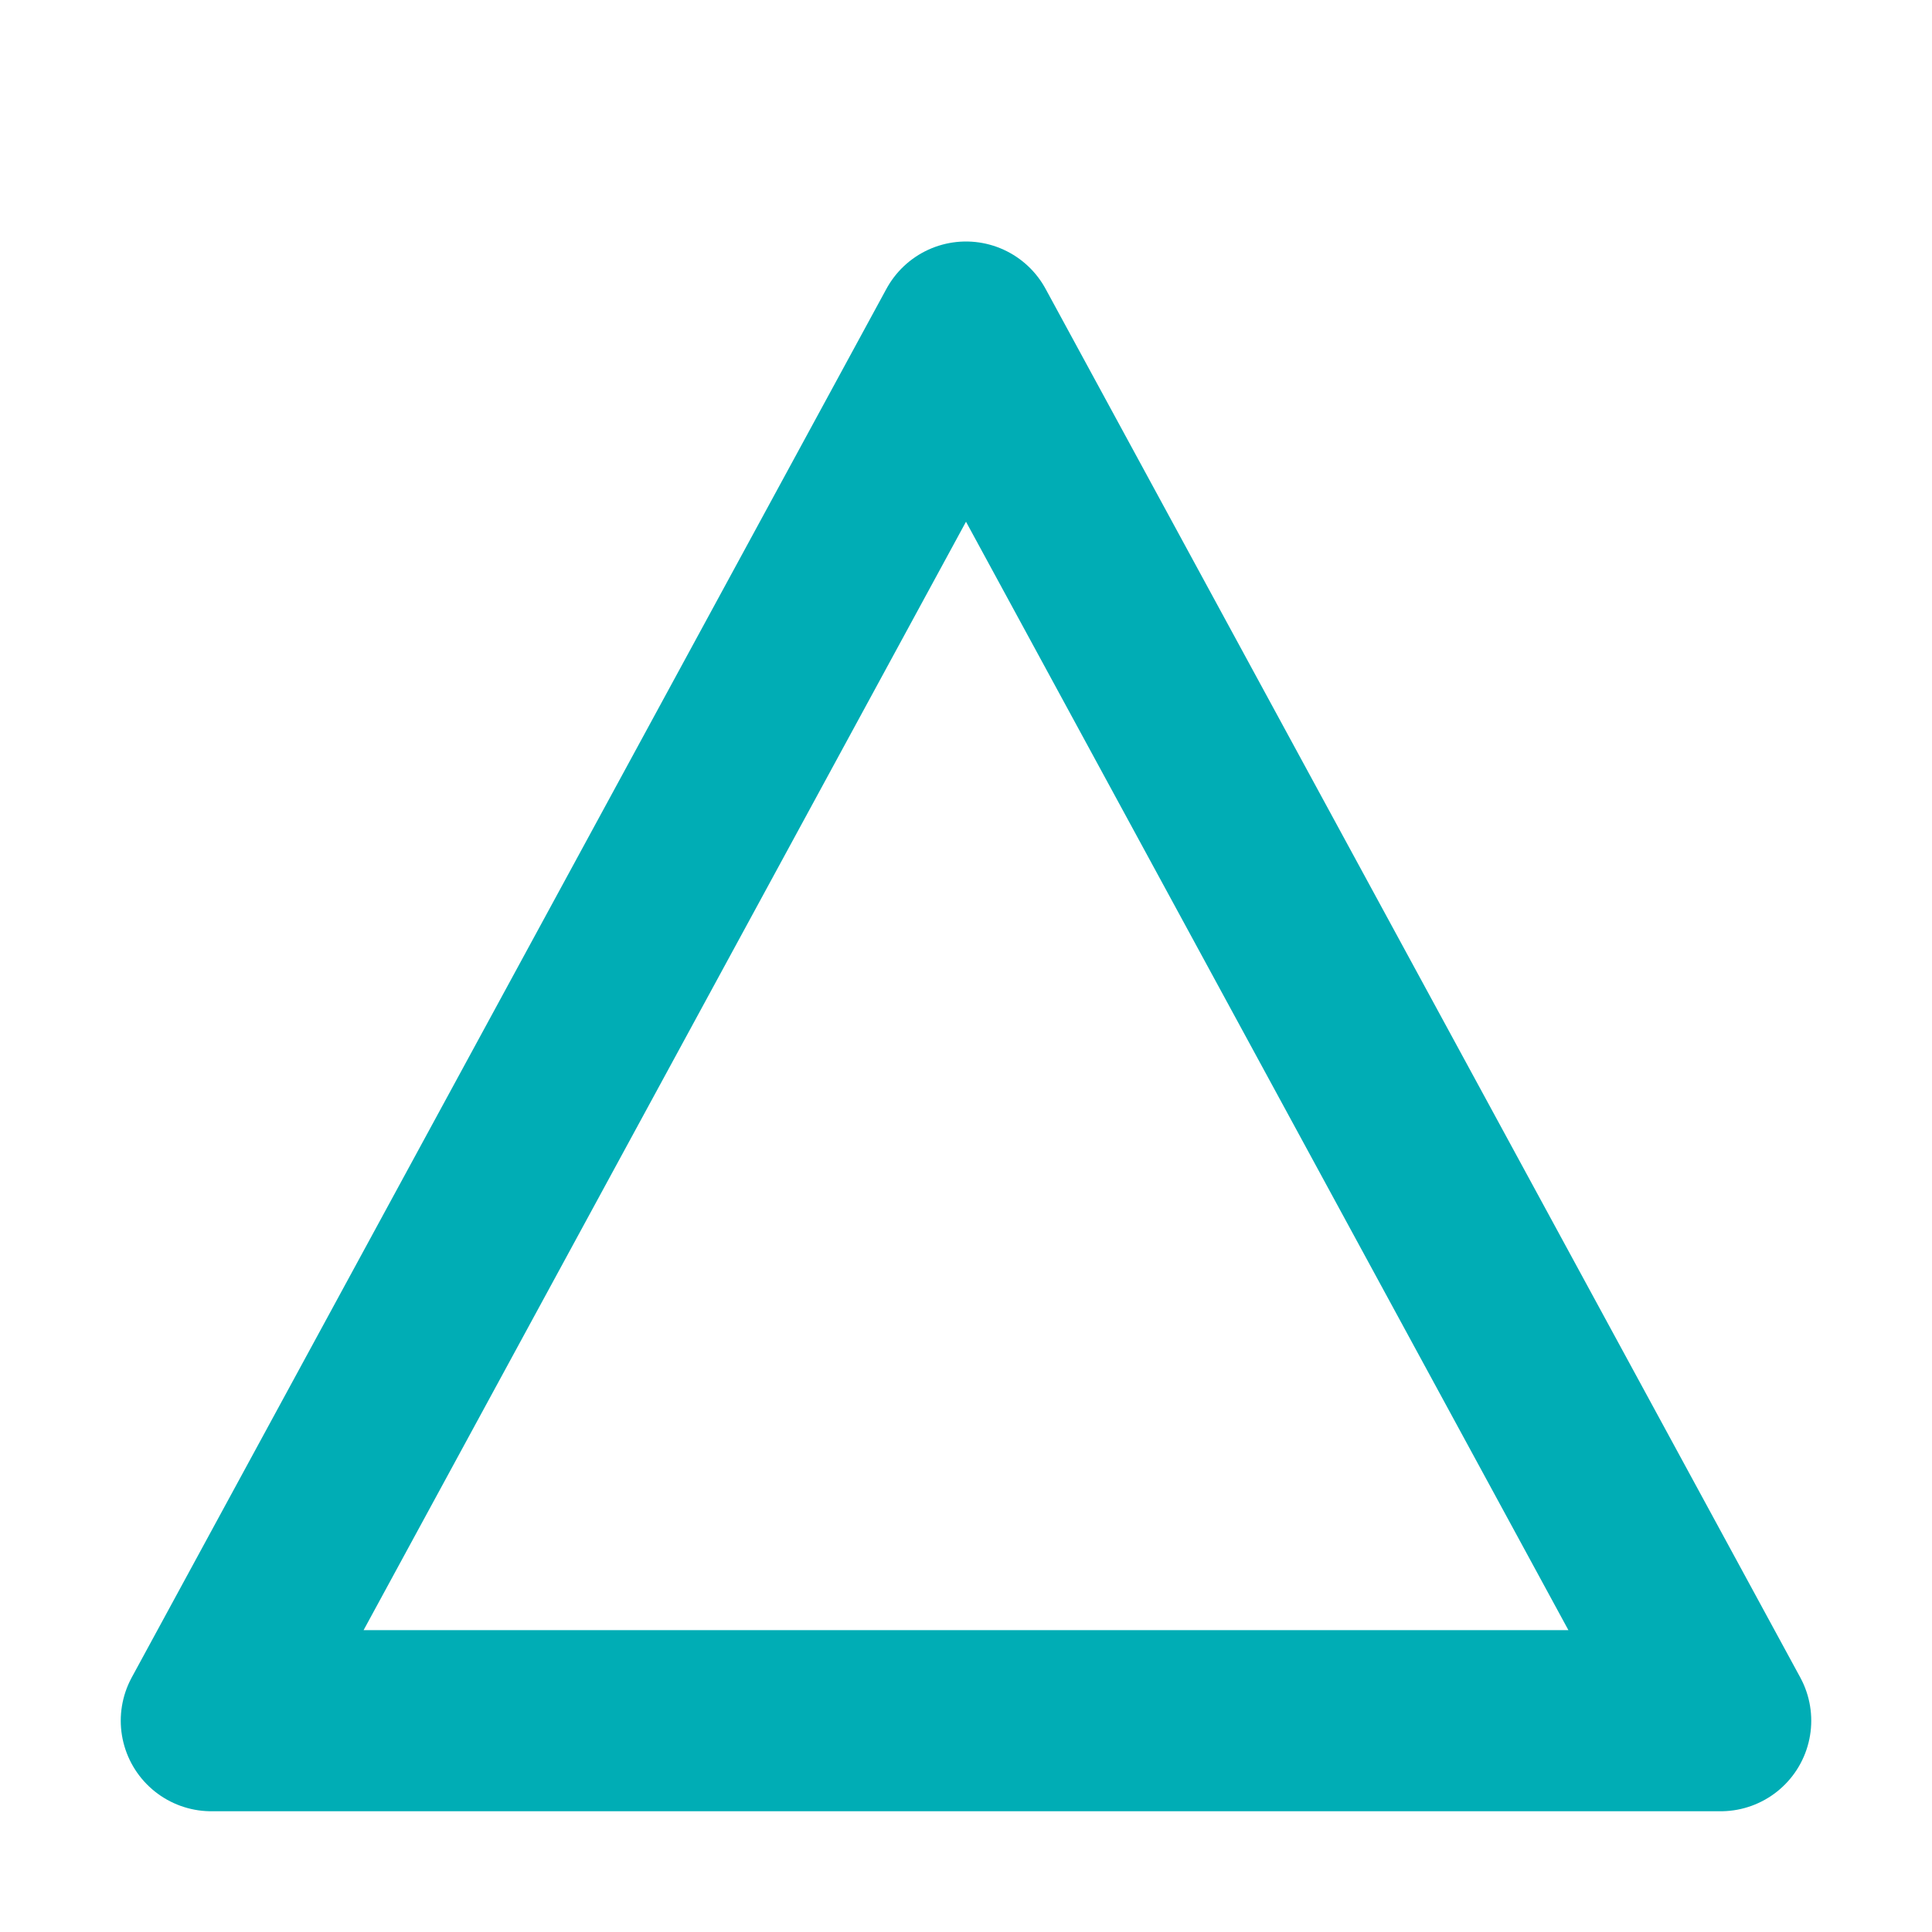 <?xml version="1.0" encoding="utf-8"?><!-- Uploaded to: SVG Repo, www.svgrepo.com, Generator: SVG Repo Mixer Tools -->
<svg width="800px" height="800px" viewBox="0 0 16 16" xmlns="http://www.w3.org/2000/svg" version="1.1" fill="none" stroke="#00ADB5" stroke-linecap="round" stroke-linejoin="round" stroke-width="1.5">
<polygon points="8 2.75,1.75 14.25,14.25 14.25"/>
</svg>